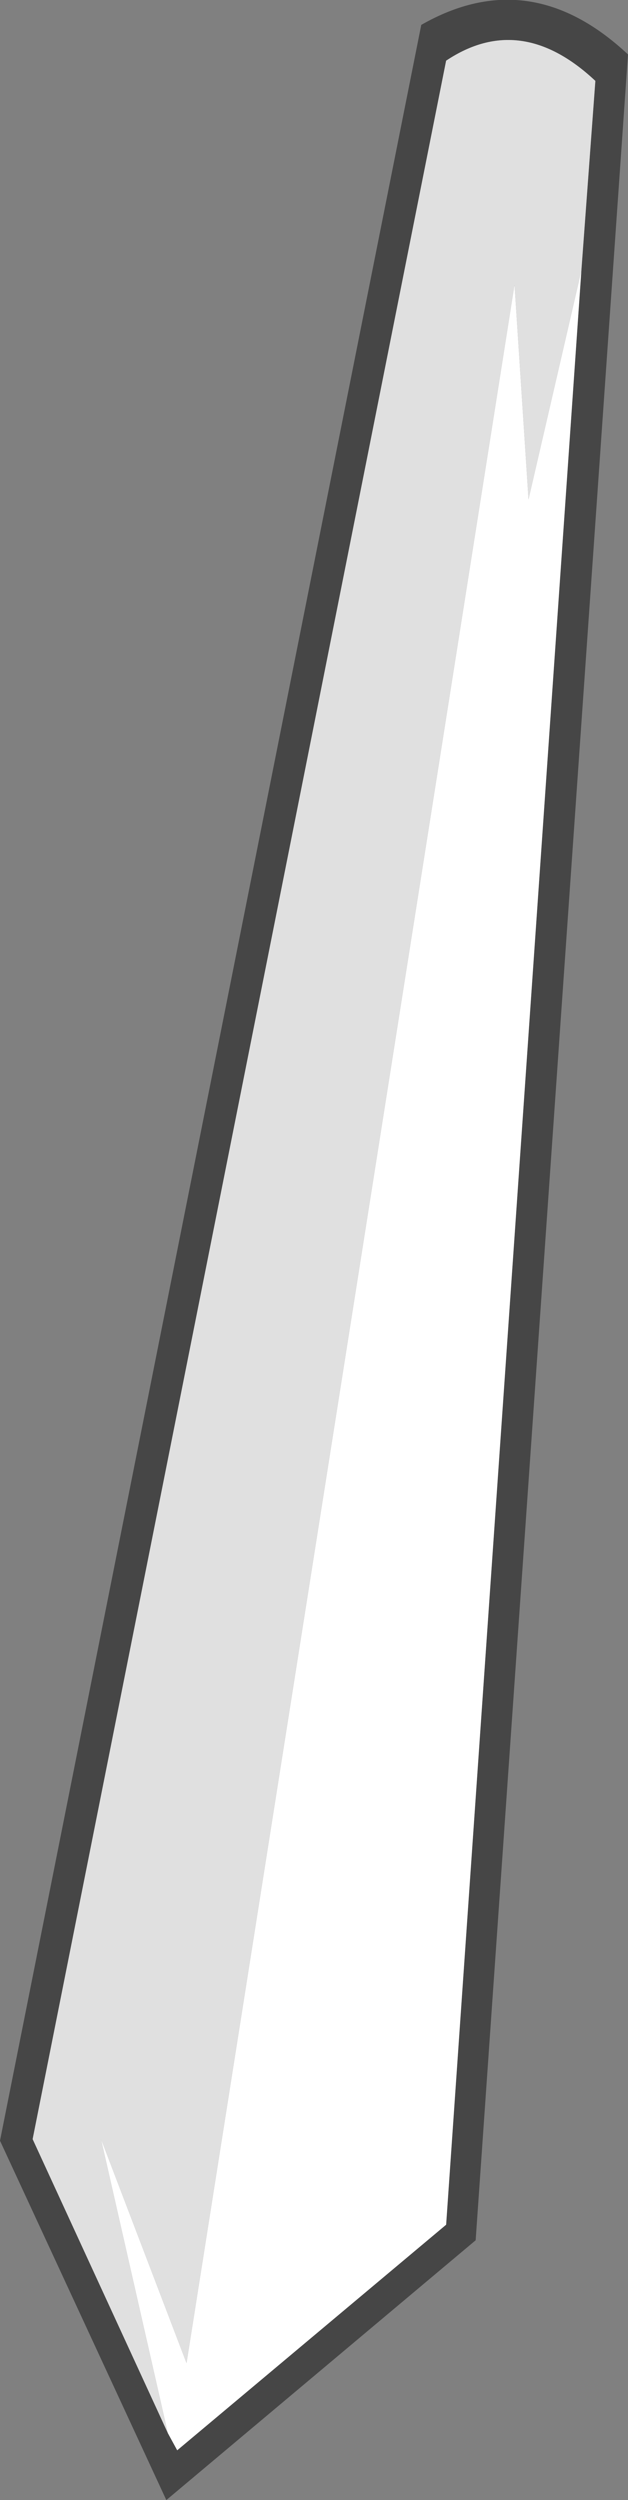 <?xml version="1.0" encoding="UTF-8" standalone="no"?>
<svg xmlns:ffdec="https://www.free-decompiler.com/flash" xmlns:xlink="http://www.w3.org/1999/xlink" ffdec:objectType="shape" height="80.35px" width="20.2px" xmlns="http://www.w3.org/2000/svg">
  <rect width="100%" height="100%" fill="#808080" stroke="none"/>
  <g transform="matrix(1.0, 0.0, 0.0, 1.0, 21.35, 122.9)">
    <path d="M-2.65 -114.2 L-2.2 -120.3 Q-4.6 -122.55 -7.0 -120.95 L-20.3 -54.15 -15.95 -44.7 -15.65 -44.15 -7.0 -51.4 -2.65 -114.2 M-7.8 -122.1 Q-4.3 -124.1 -1.15 -121.15 L-6.05 -50.9 -16.0 -42.55 -21.35 -54.1 -7.8 -122.1" fill="#464646" fill-rule="evenodd" stroke="none"/>
    <path d="M-2.65 -114.2 L-4.35 -106.85 -4.8 -113.75 -15.35 -46.95 -18.1 -54.15 -15.95 -44.7 -20.3 -54.15 -7.0 -120.95 Q-4.6 -122.55 -2.2 -120.3 L-2.65 -114.2" fill="#e0e0e0" fill-rule="evenodd" stroke="none"/>
    <path d="M-15.95 -44.7 L-18.1 -54.15 -15.35 -46.95 -4.8 -113.75 -4.35 -106.85 -2.65 -114.2 -7.0 -51.4 -15.65 -44.15 -15.95 -44.7" fill="#ffffff" fill-rule="evenodd" stroke="none"/>
  </g>
</svg>
